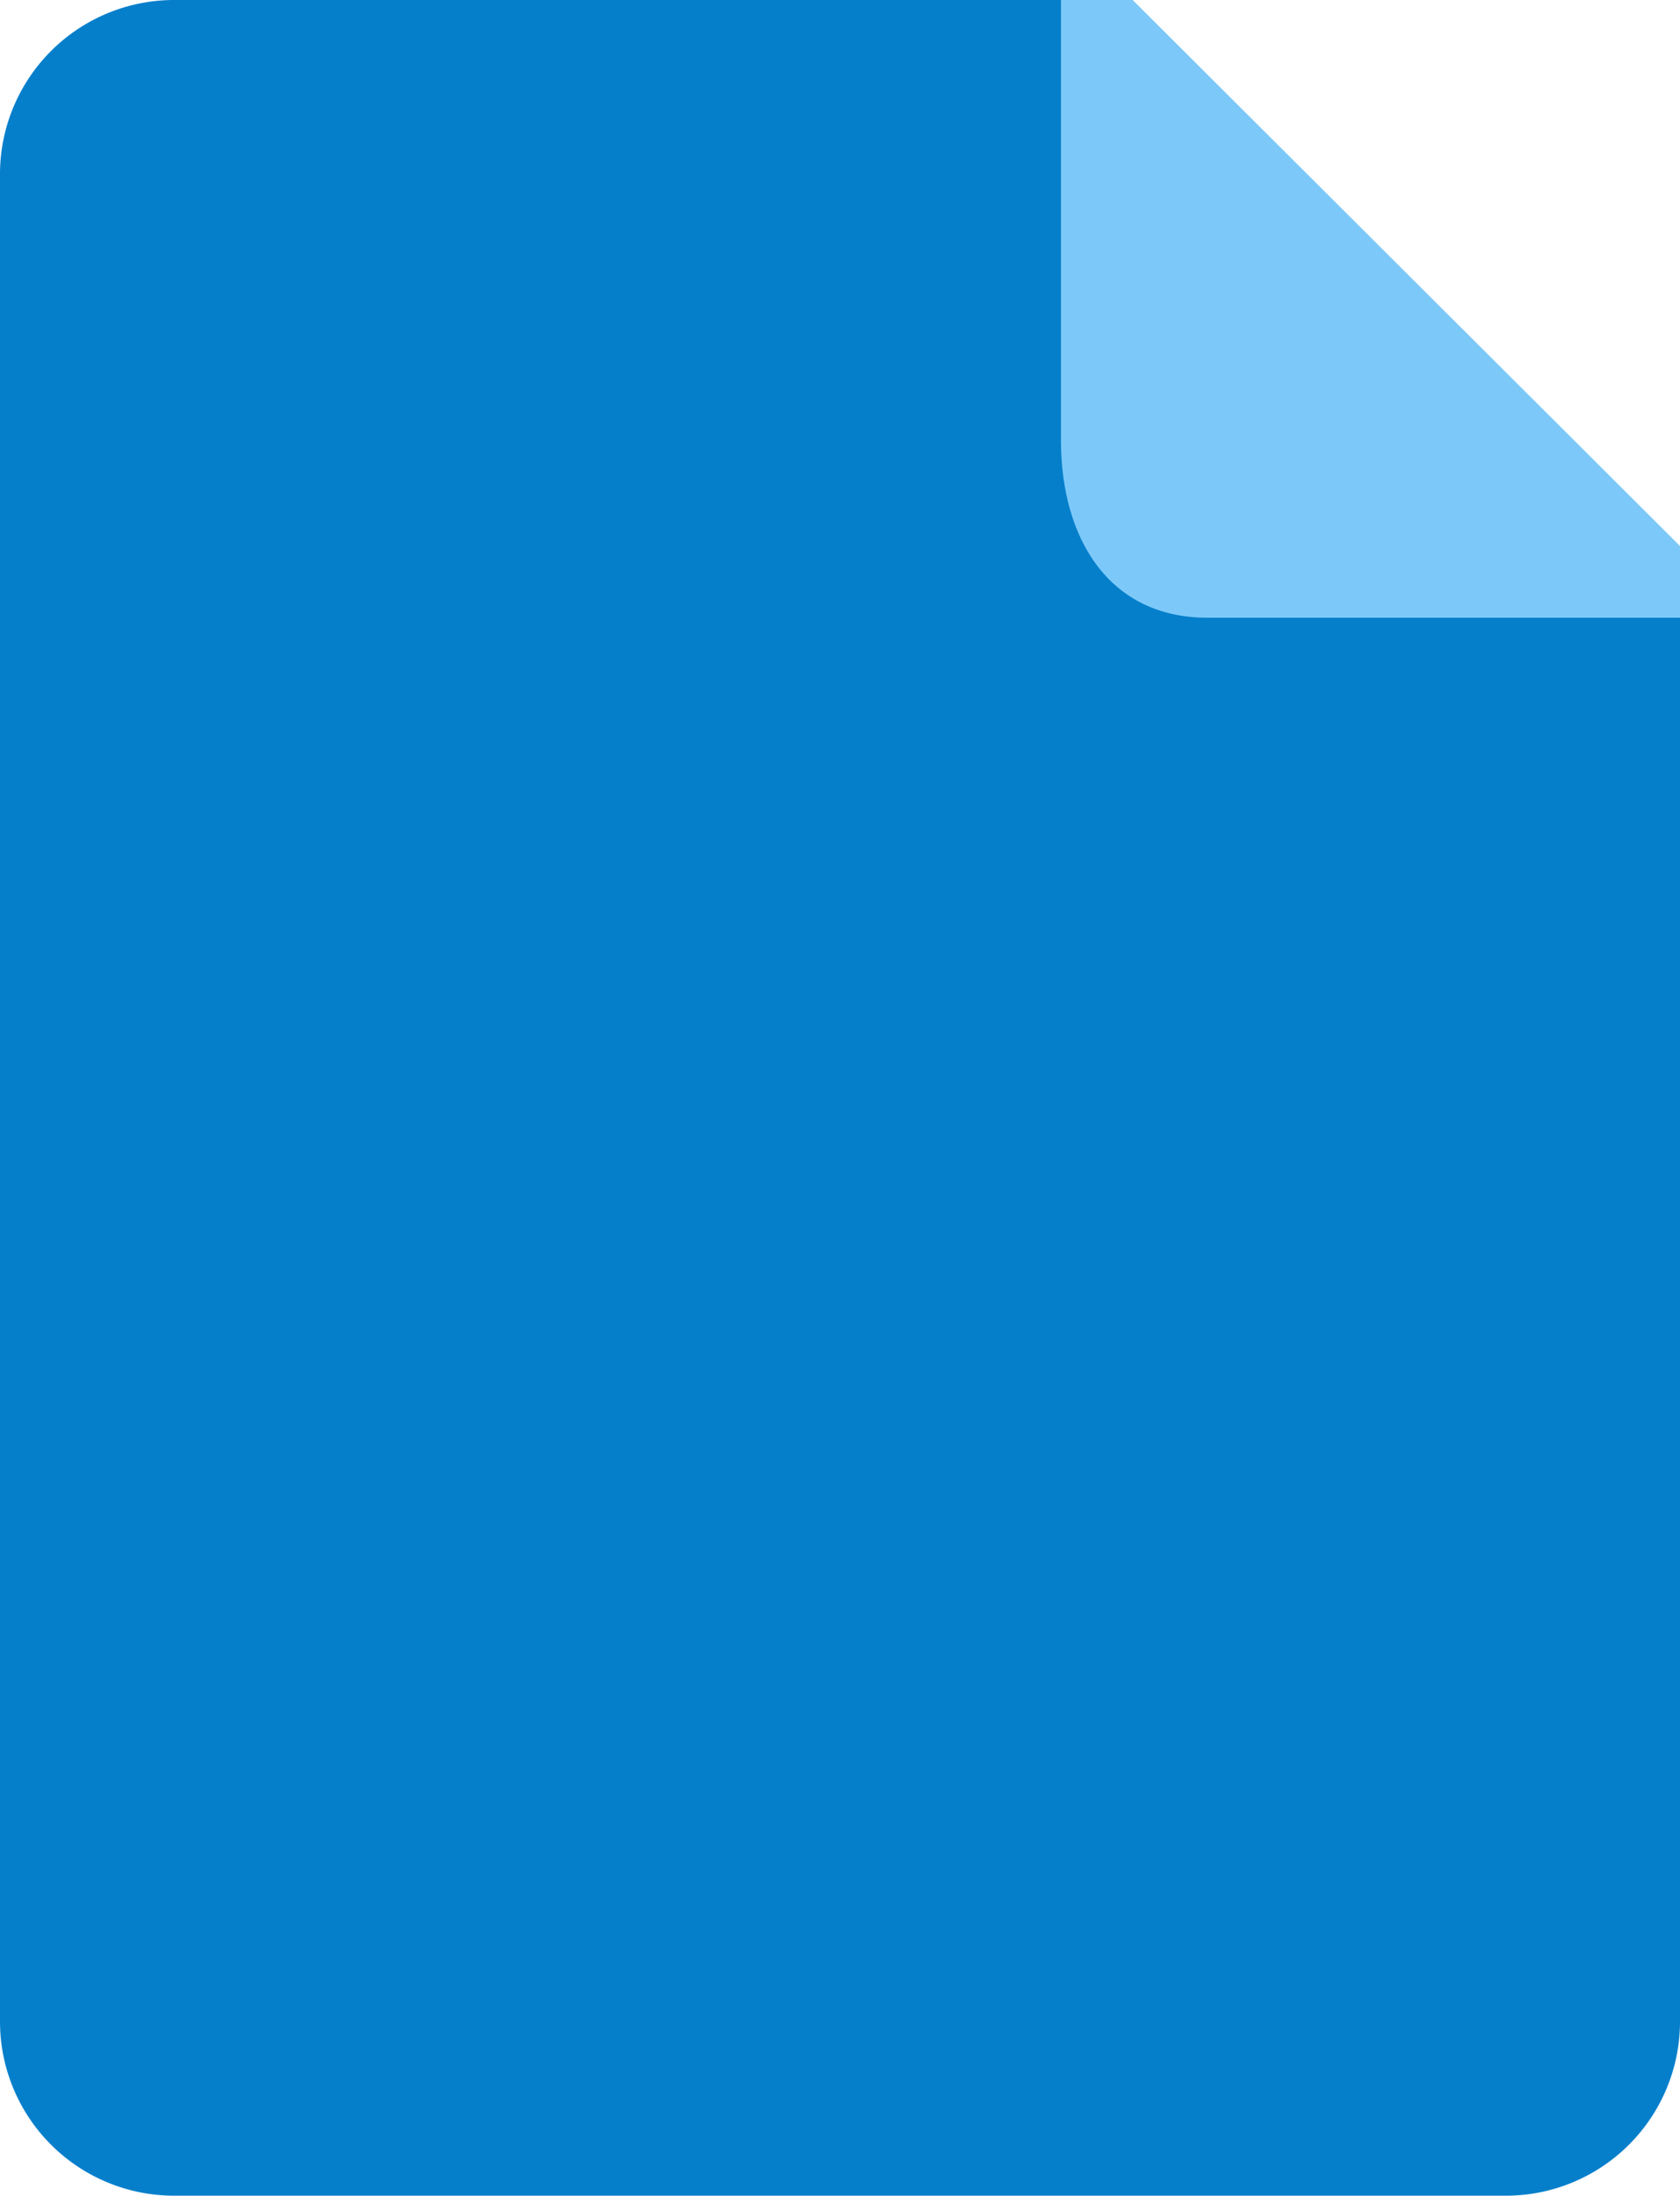 <svg xmlns="http://www.w3.org/2000/svg" viewBox="0 0 11.48 15"><defs><style>.cls-1{fill:#067fcb}.cls-2{fill:#7cc9f9}</style></defs><title>explorer-code-file</title><g id="Layer_2" data-name="Layer 2"><g id="Layer_1-2" data-name="Layer 1"><path d="M11.48,3.95v9.87A1.19,1.19,0,0,1,10.3,15H1.19A1.19,1.19,0,0,1,0,13.82V1.18A1.19,1.19,0,0,1,1.19,0H7.52Z" class="cls-1"/><path d="M11.48,3.73v.49H8.25c-.67,0-1-.54-1-1.21V0h.49Z" class="cls-2"/></g></g></svg>